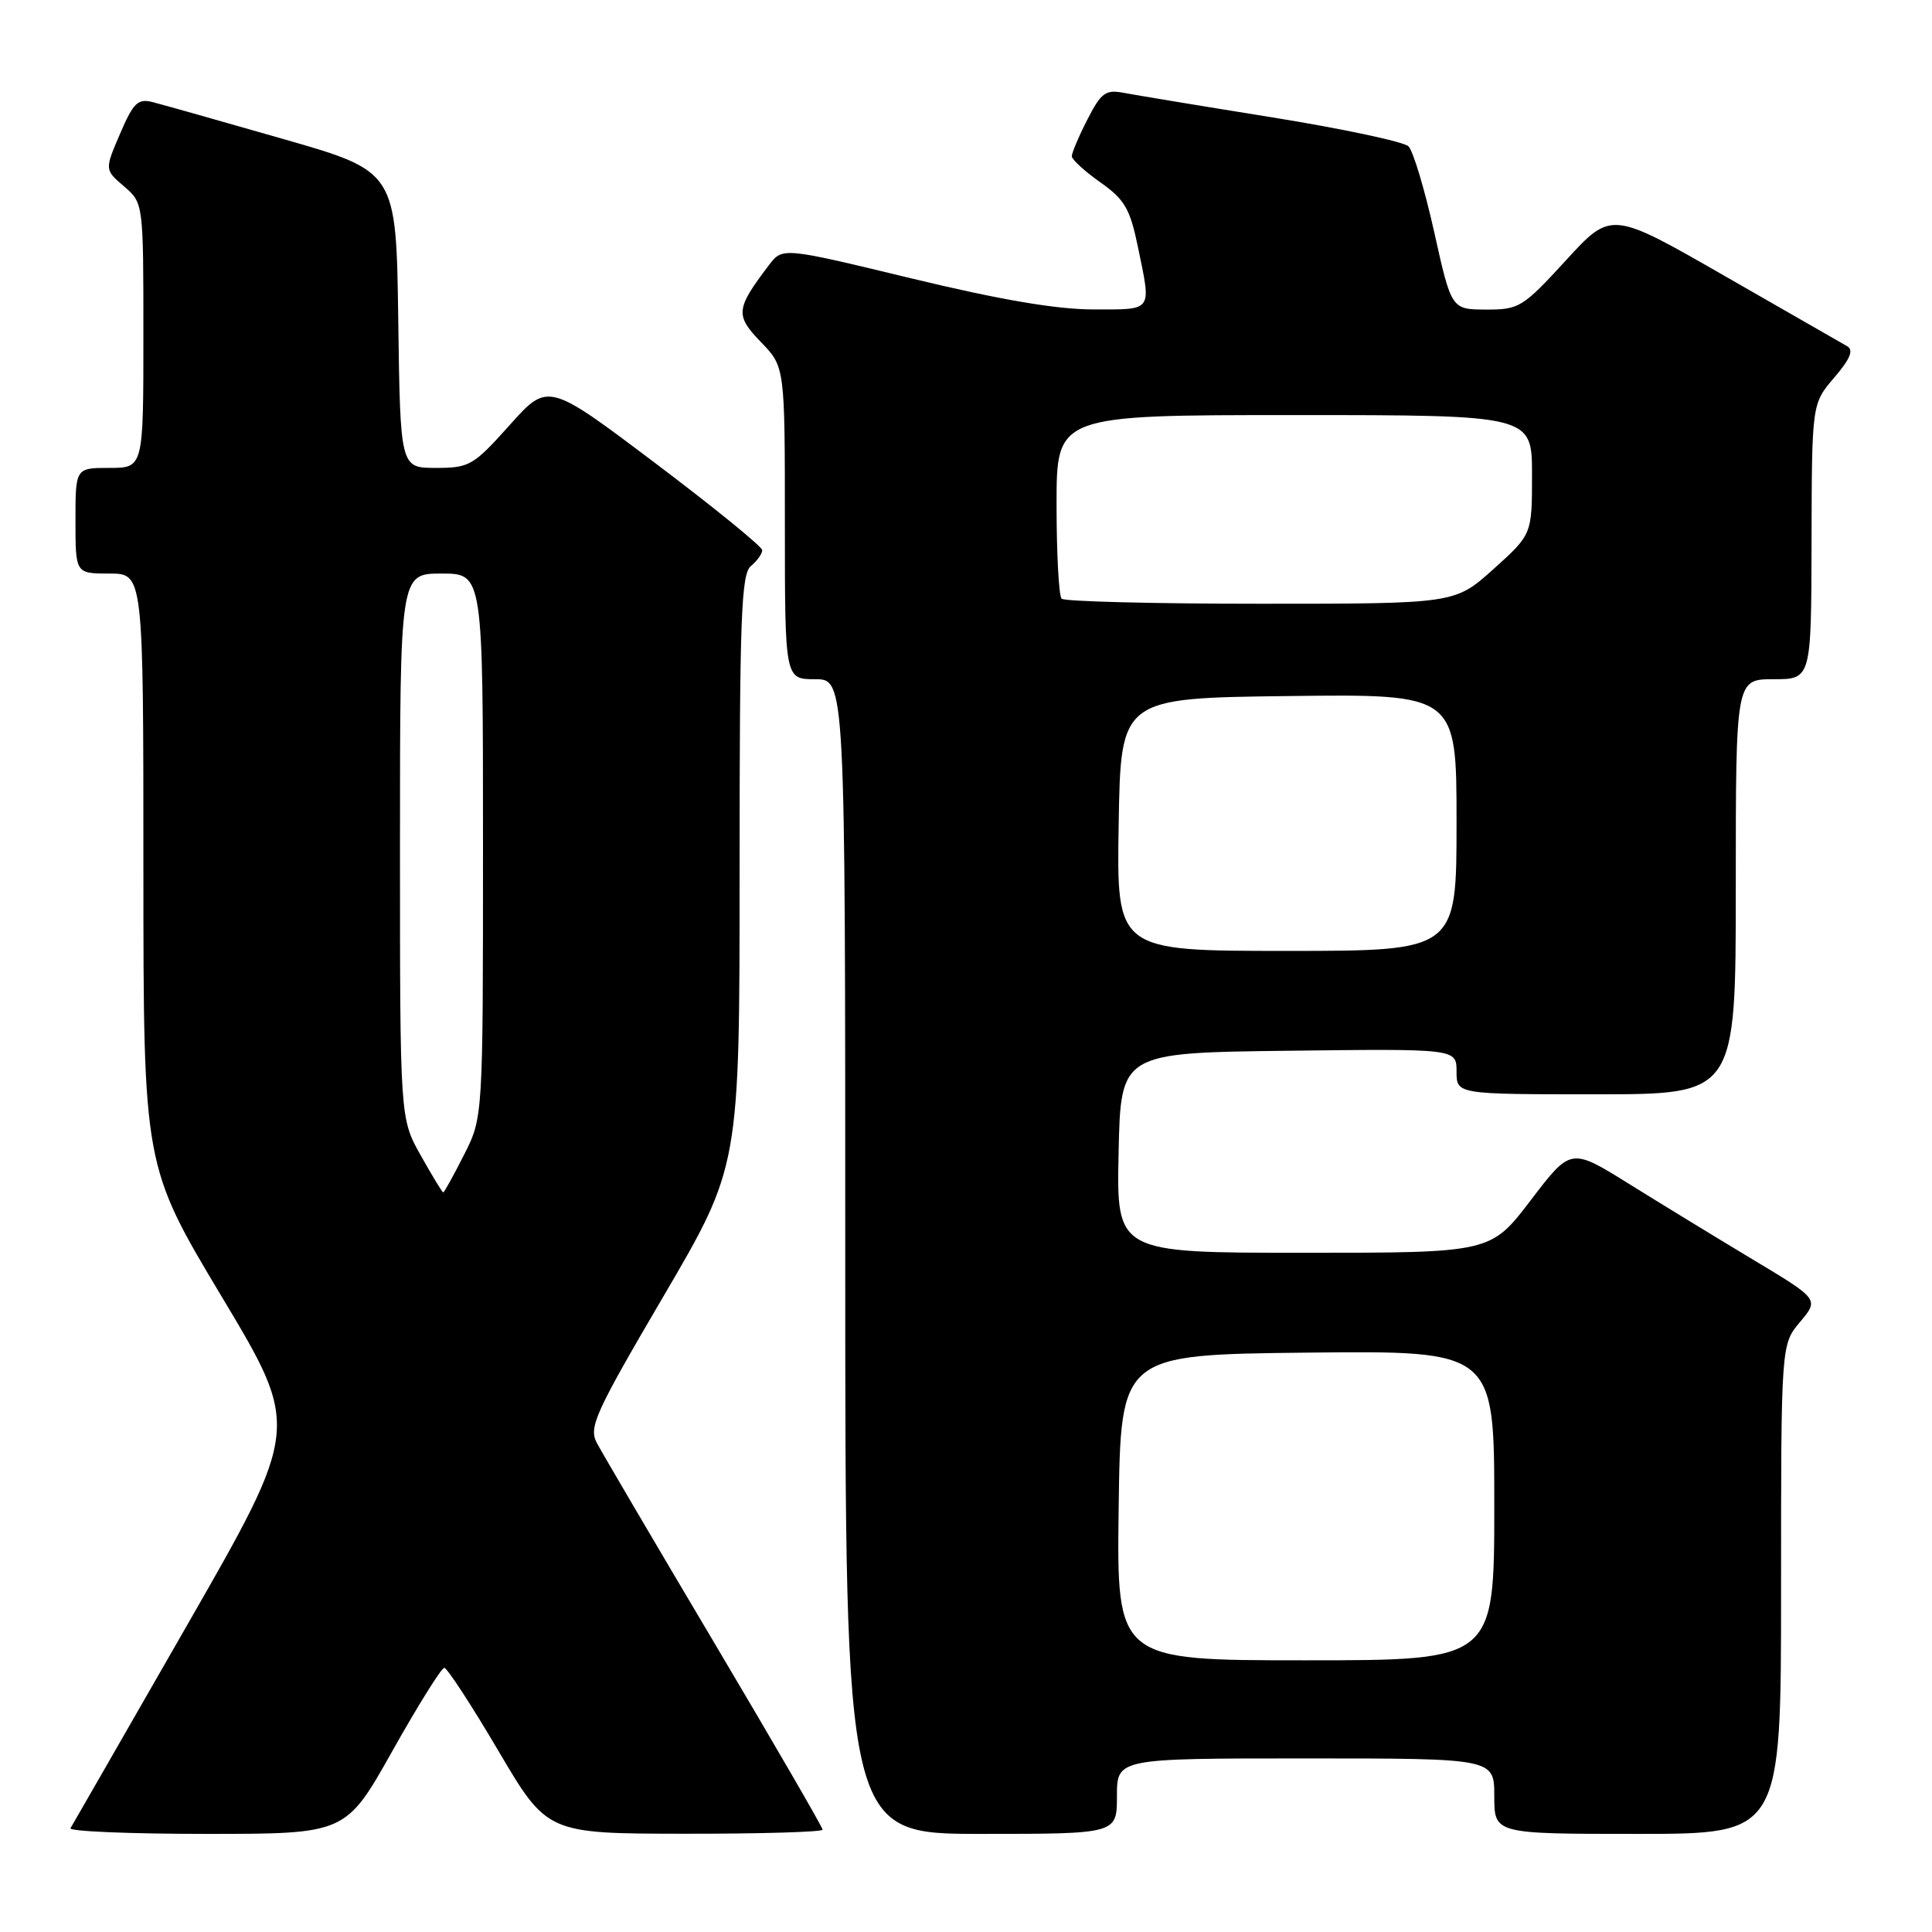 <?xml version="1.0" encoding="UTF-8" standalone="no"?>
<!DOCTYPE svg PUBLIC "-//W3C//DTD SVG 1.1//EN" "http://www.w3.org/Graphics/SVG/1.1/DTD/svg11.dtd" >
<svg xmlns="http://www.w3.org/2000/svg" xmlns:xlink="http://www.w3.org/1999/xlink" version="1.1" viewBox="0 0 256 256">
 <g >
 <path fill="currentColor"
d=" M 52.00 232.00 C 55.40 225.95 58.49 221.00 58.87 221.00 C 59.25 221.00 62.47 225.94 66.03 231.98 C 72.50 242.96 72.50 242.96 90.75 242.98 C 100.79 242.99 109.00 242.75 109.00 242.44 C 109.00 242.13 102.54 230.99 94.65 217.69 C 86.75 204.38 79.75 192.46 79.08 191.19 C 77.99 189.11 78.84 187.24 87.94 171.72 C 98.00 154.55 98.00 154.55 98.00 115.40 C 98.00 81.81 98.21 76.07 99.50 75.00 C 100.33 74.32 101.00 73.37 101.00 72.90 C 101.00 72.44 94.61 67.24 86.80 61.35 C 72.61 50.65 72.61 50.65 67.53 56.33 C 62.72 61.70 62.21 62.00 57.75 62.00 C 53.04 62.00 53.04 62.00 52.77 42.36 C 52.50 22.71 52.50 22.71 37.50 18.41 C 29.25 16.04 21.48 13.85 20.23 13.53 C 18.27 13.03 17.67 13.61 15.91 17.72 C 13.86 22.49 13.86 22.49 16.43 24.69 C 19.00 26.90 19.00 26.90 19.00 44.45 C 19.00 62.00 19.00 62.00 14.50 62.00 C 10.00 62.00 10.00 62.00 10.00 69.00 C 10.00 76.00 10.00 76.00 14.50 76.00 C 19.00 76.00 19.00 76.00 19.00 115.25 C 19.01 154.50 19.01 154.50 29.40 171.85 C 39.79 189.19 39.79 189.19 24.79 215.35 C 16.54 229.73 9.59 241.84 9.34 242.25 C 9.09 242.66 17.19 243.00 27.35 243.00 C 45.82 243.00 45.82 243.00 52.00 232.00 Z  M 148.00 238.00 C 148.00 233.00 148.00 233.00 173.00 233.00 C 198.00 233.00 198.00 233.00 198.00 238.00 C 198.00 243.00 198.00 243.00 217.00 243.00 C 236.00 243.00 236.00 243.00 236.00 210.58 C 236.00 178.15 236.00 178.15 238.52 175.16 C 241.04 172.16 241.04 172.16 232.27 166.90 C 227.45 164.00 220.04 159.48 215.82 156.85 C 208.14 152.07 208.14 152.07 202.83 159.04 C 197.52 166.00 197.52 166.00 172.73 166.00 C 147.94 166.00 147.94 166.00 148.22 152.75 C 148.50 139.50 148.50 139.50 170.75 139.23 C 193.00 138.96 193.00 138.96 193.00 141.98 C 193.00 145.00 193.00 145.00 211.50 145.00 C 230.00 145.00 230.00 145.00 230.00 117.50 C 230.00 90.00 230.00 90.00 235.00 90.00 C 240.00 90.00 240.00 90.00 240.04 71.75 C 240.08 53.50 240.08 53.50 243.04 50.04 C 245.18 47.54 245.65 46.38 244.75 45.87 C 244.06 45.48 236.75 41.29 228.50 36.55 C 213.50 27.94 213.50 27.94 207.50 34.49 C 201.77 40.74 201.29 41.03 196.91 41.02 C 192.32 41.00 192.32 41.00 190.04 30.75 C 188.78 25.11 187.25 20.00 186.63 19.39 C 186.01 18.78 177.85 17.05 168.50 15.54 C 159.15 14.04 150.30 12.57 148.83 12.29 C 146.50 11.85 145.88 12.31 144.08 15.85 C 142.93 18.09 142.01 20.28 142.02 20.71 C 142.03 21.14 143.73 22.70 145.80 24.16 C 149.02 26.43 149.74 27.66 150.78 32.72 C 152.57 41.40 152.86 41.00 144.89 41.00 C 139.97 41.00 132.50 39.72 120.73 36.88 C 103.69 32.76 103.69 32.76 101.89 35.13 C 97.48 40.94 97.39 41.77 100.82 45.32 C 104.00 48.60 104.00 48.60 104.00 69.30 C 104.00 90.00 104.00 90.00 108.00 90.00 C 112.00 90.00 112.00 90.00 112.00 166.50 C 112.00 243.00 112.00 243.00 130.00 243.00 C 148.00 243.00 148.00 243.00 148.00 238.00 Z  M 55.75 153.10 C 53.00 148.21 53.00 148.21 53.00 112.10 C 53.00 76.00 53.00 76.00 58.50 76.00 C 64.00 76.00 64.00 76.00 64.00 112.03 C 64.00 148.07 64.00 148.07 61.48 153.03 C 60.10 155.76 58.86 158.00 58.73 158.00 C 58.60 158.00 57.26 155.79 55.75 153.10 Z  M 148.23 199.75 C 148.50 179.50 148.50 179.50 173.25 179.23 C 198.00 178.97 198.00 178.97 198.00 199.48 C 198.00 220.00 198.00 220.00 172.98 220.00 C 147.96 220.00 147.96 220.00 148.23 199.75 Z  M 148.23 109.25 C 148.50 92.50 148.50 92.50 170.75 92.23 C 193.00 91.96 193.00 91.96 193.00 108.98 C 193.00 126.00 193.00 126.00 170.48 126.00 C 147.95 126.00 147.95 126.00 148.23 109.25 Z  M 140.67 79.33 C 140.30 78.97 140.00 73.34 140.00 66.83 C 140.00 55.00 140.00 55.00 171.50 55.00 C 203.00 55.00 203.00 55.00 203.00 62.91 C 203.00 70.81 203.00 70.81 197.89 75.41 C 192.78 80.00 192.78 80.00 167.06 80.00 C 152.91 80.00 141.03 79.70 140.67 79.33 Z "/>
</g>
</svg>